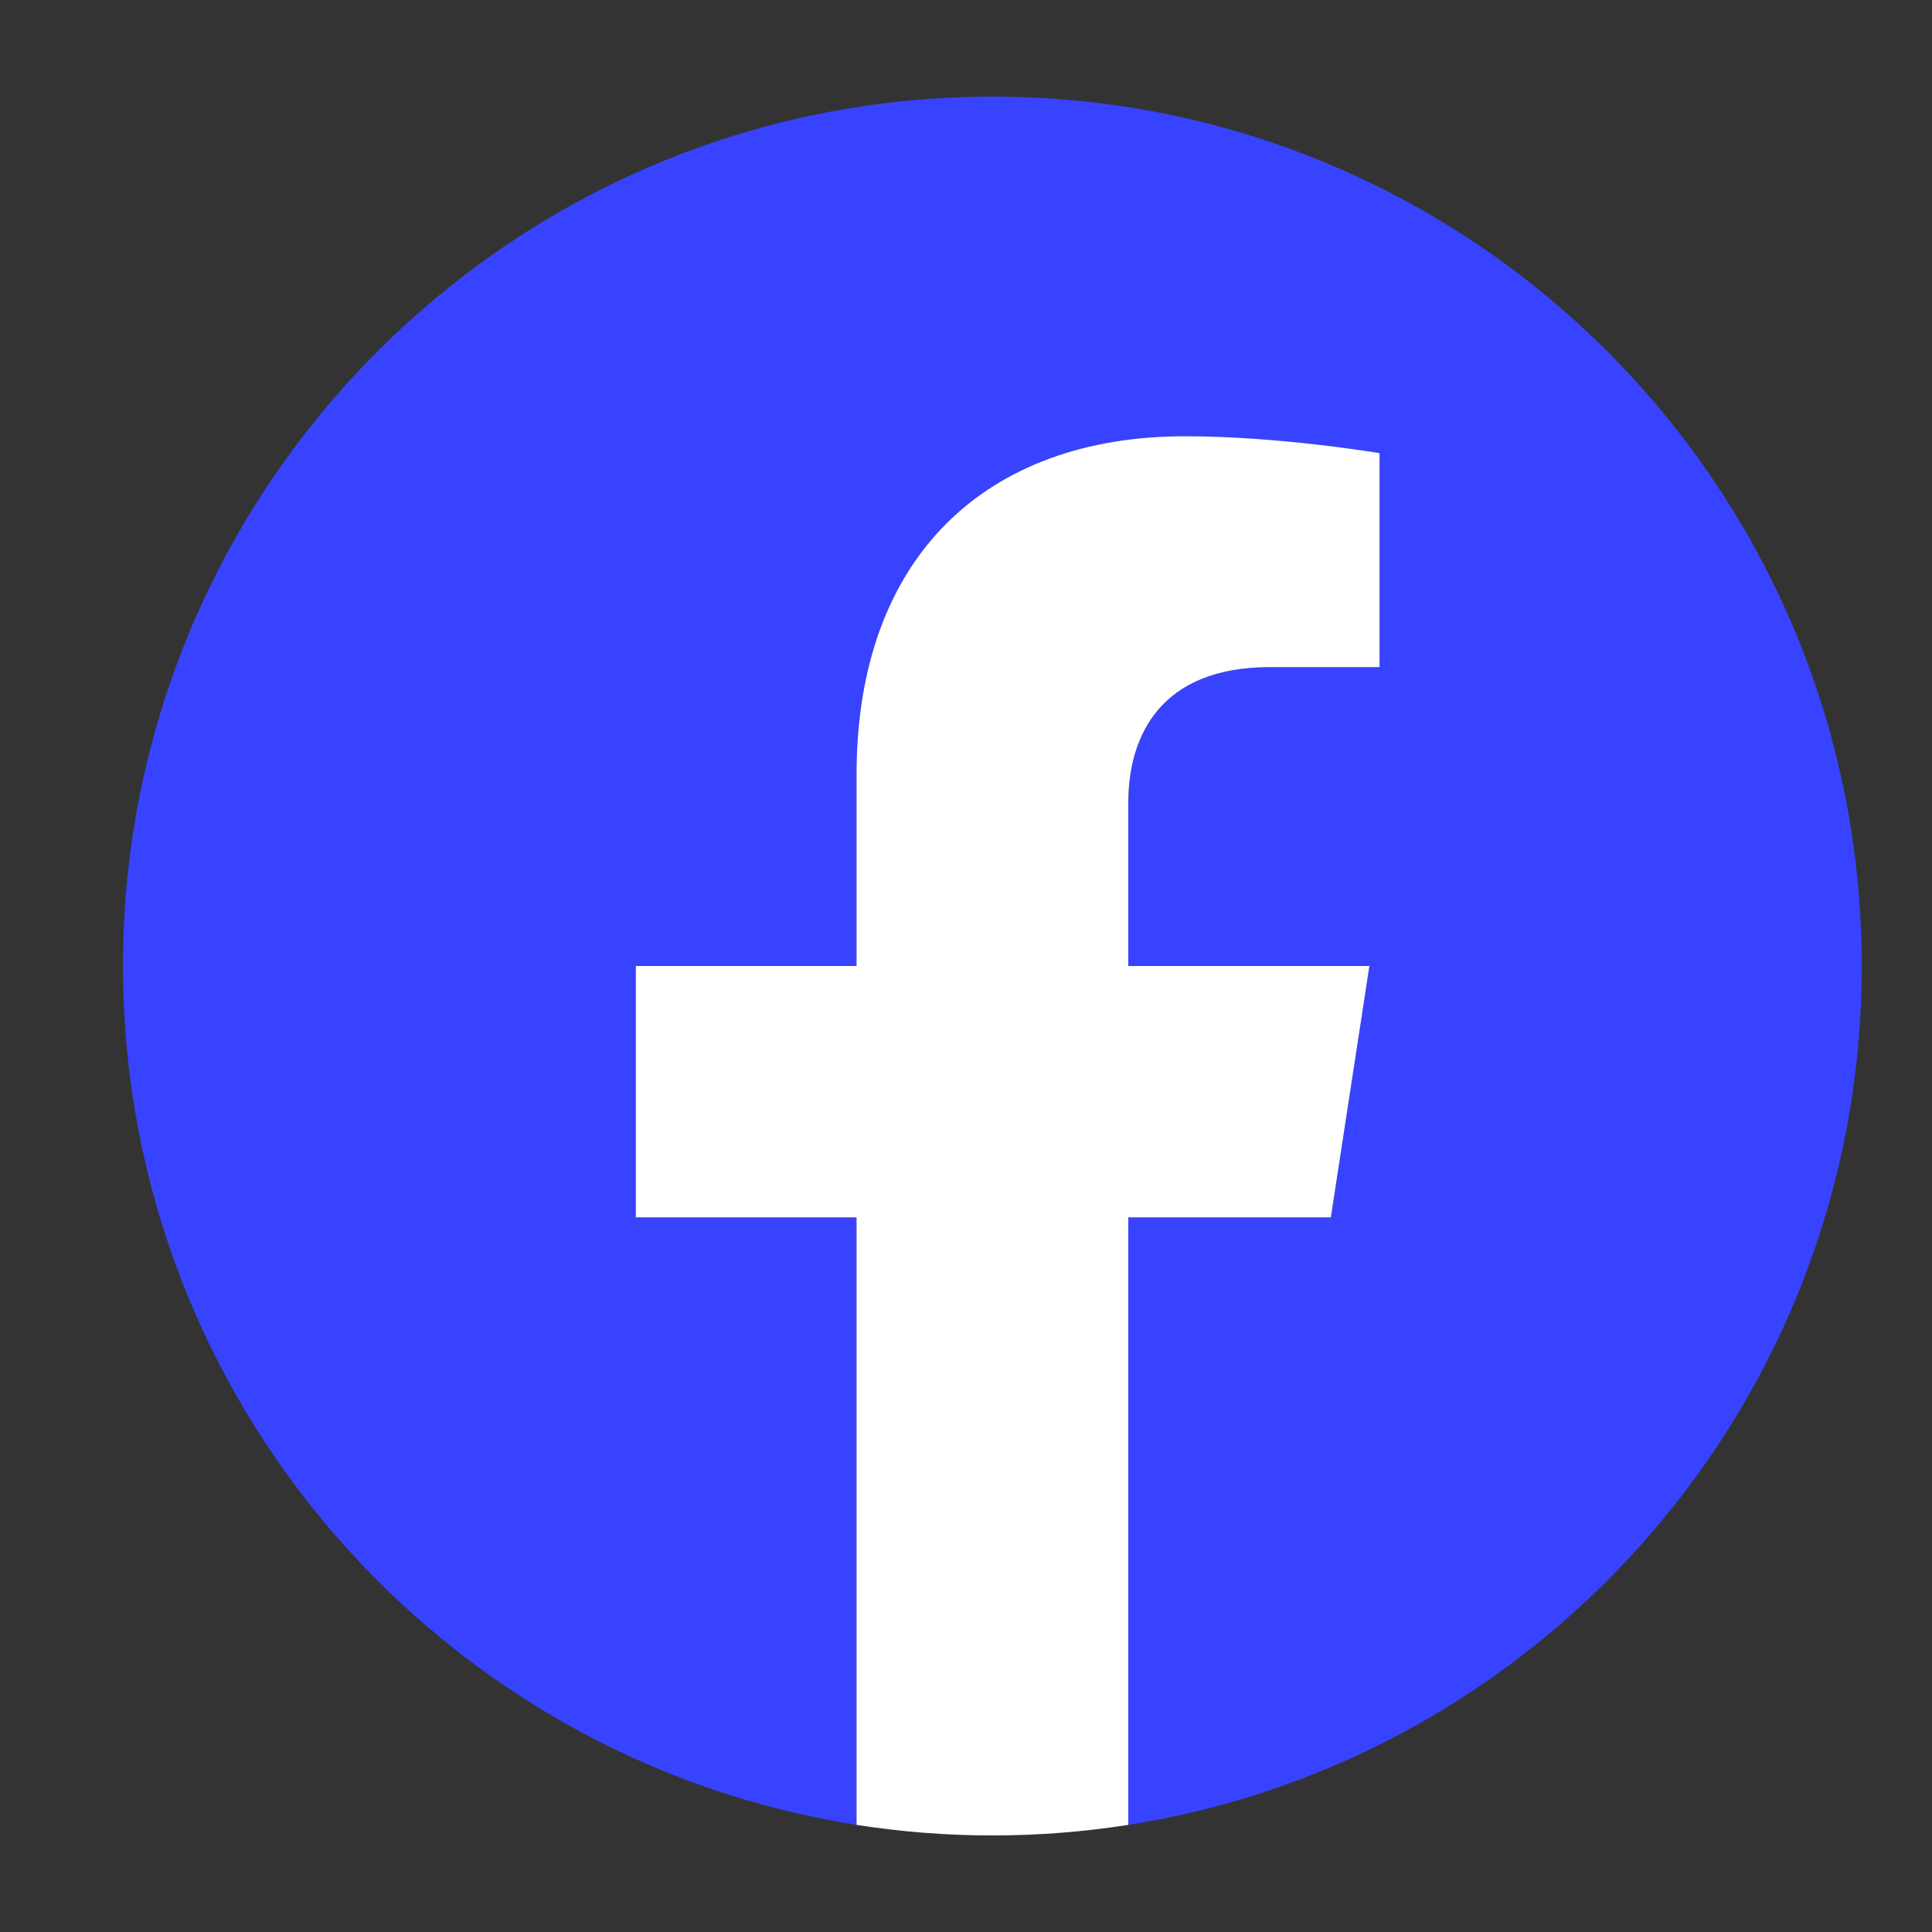 <svg width="20" height="20" viewBox="0 0 20 20" fill="none" xmlns="http://www.w3.org/2000/svg">
<rect x="0" y="0" width="20" height="20" fill="#333333" stroke="none"/>
<path d="M19.273 10C19.273 5.029 15.244 1 10.273 1C5.303 1 1.273 5.029 1.273 10C1.273 14.492 4.565 18.215 8.867 18.891V12.602H6.582V10H8.867V8.017C8.867 5.762 10.211 4.516 12.267 4.516C13.251 4.516 14.281 4.691 14.281 4.691V6.906H13.146C12.028 6.906 11.68 7.6 11.68 8.312V10H14.176L13.777 12.602H11.68V18.891C15.982 18.215 19.273 14.492 19.273 10Z" fill="#3843FF"/>
<path d="M13.777 12.602L14.176 10H11.68V8.312C11.68 7.6 12.028 6.906 13.146 6.906H14.281V4.691C14.281 4.691 13.251 4.516 12.267 4.516C10.211 4.516 8.867 5.762 8.867 8.017V10H6.582V12.602H8.867V18.891C9.799 19.037 10.748 19.037 11.68 18.891V12.602H13.777Z" fill="white"/>
</svg>
